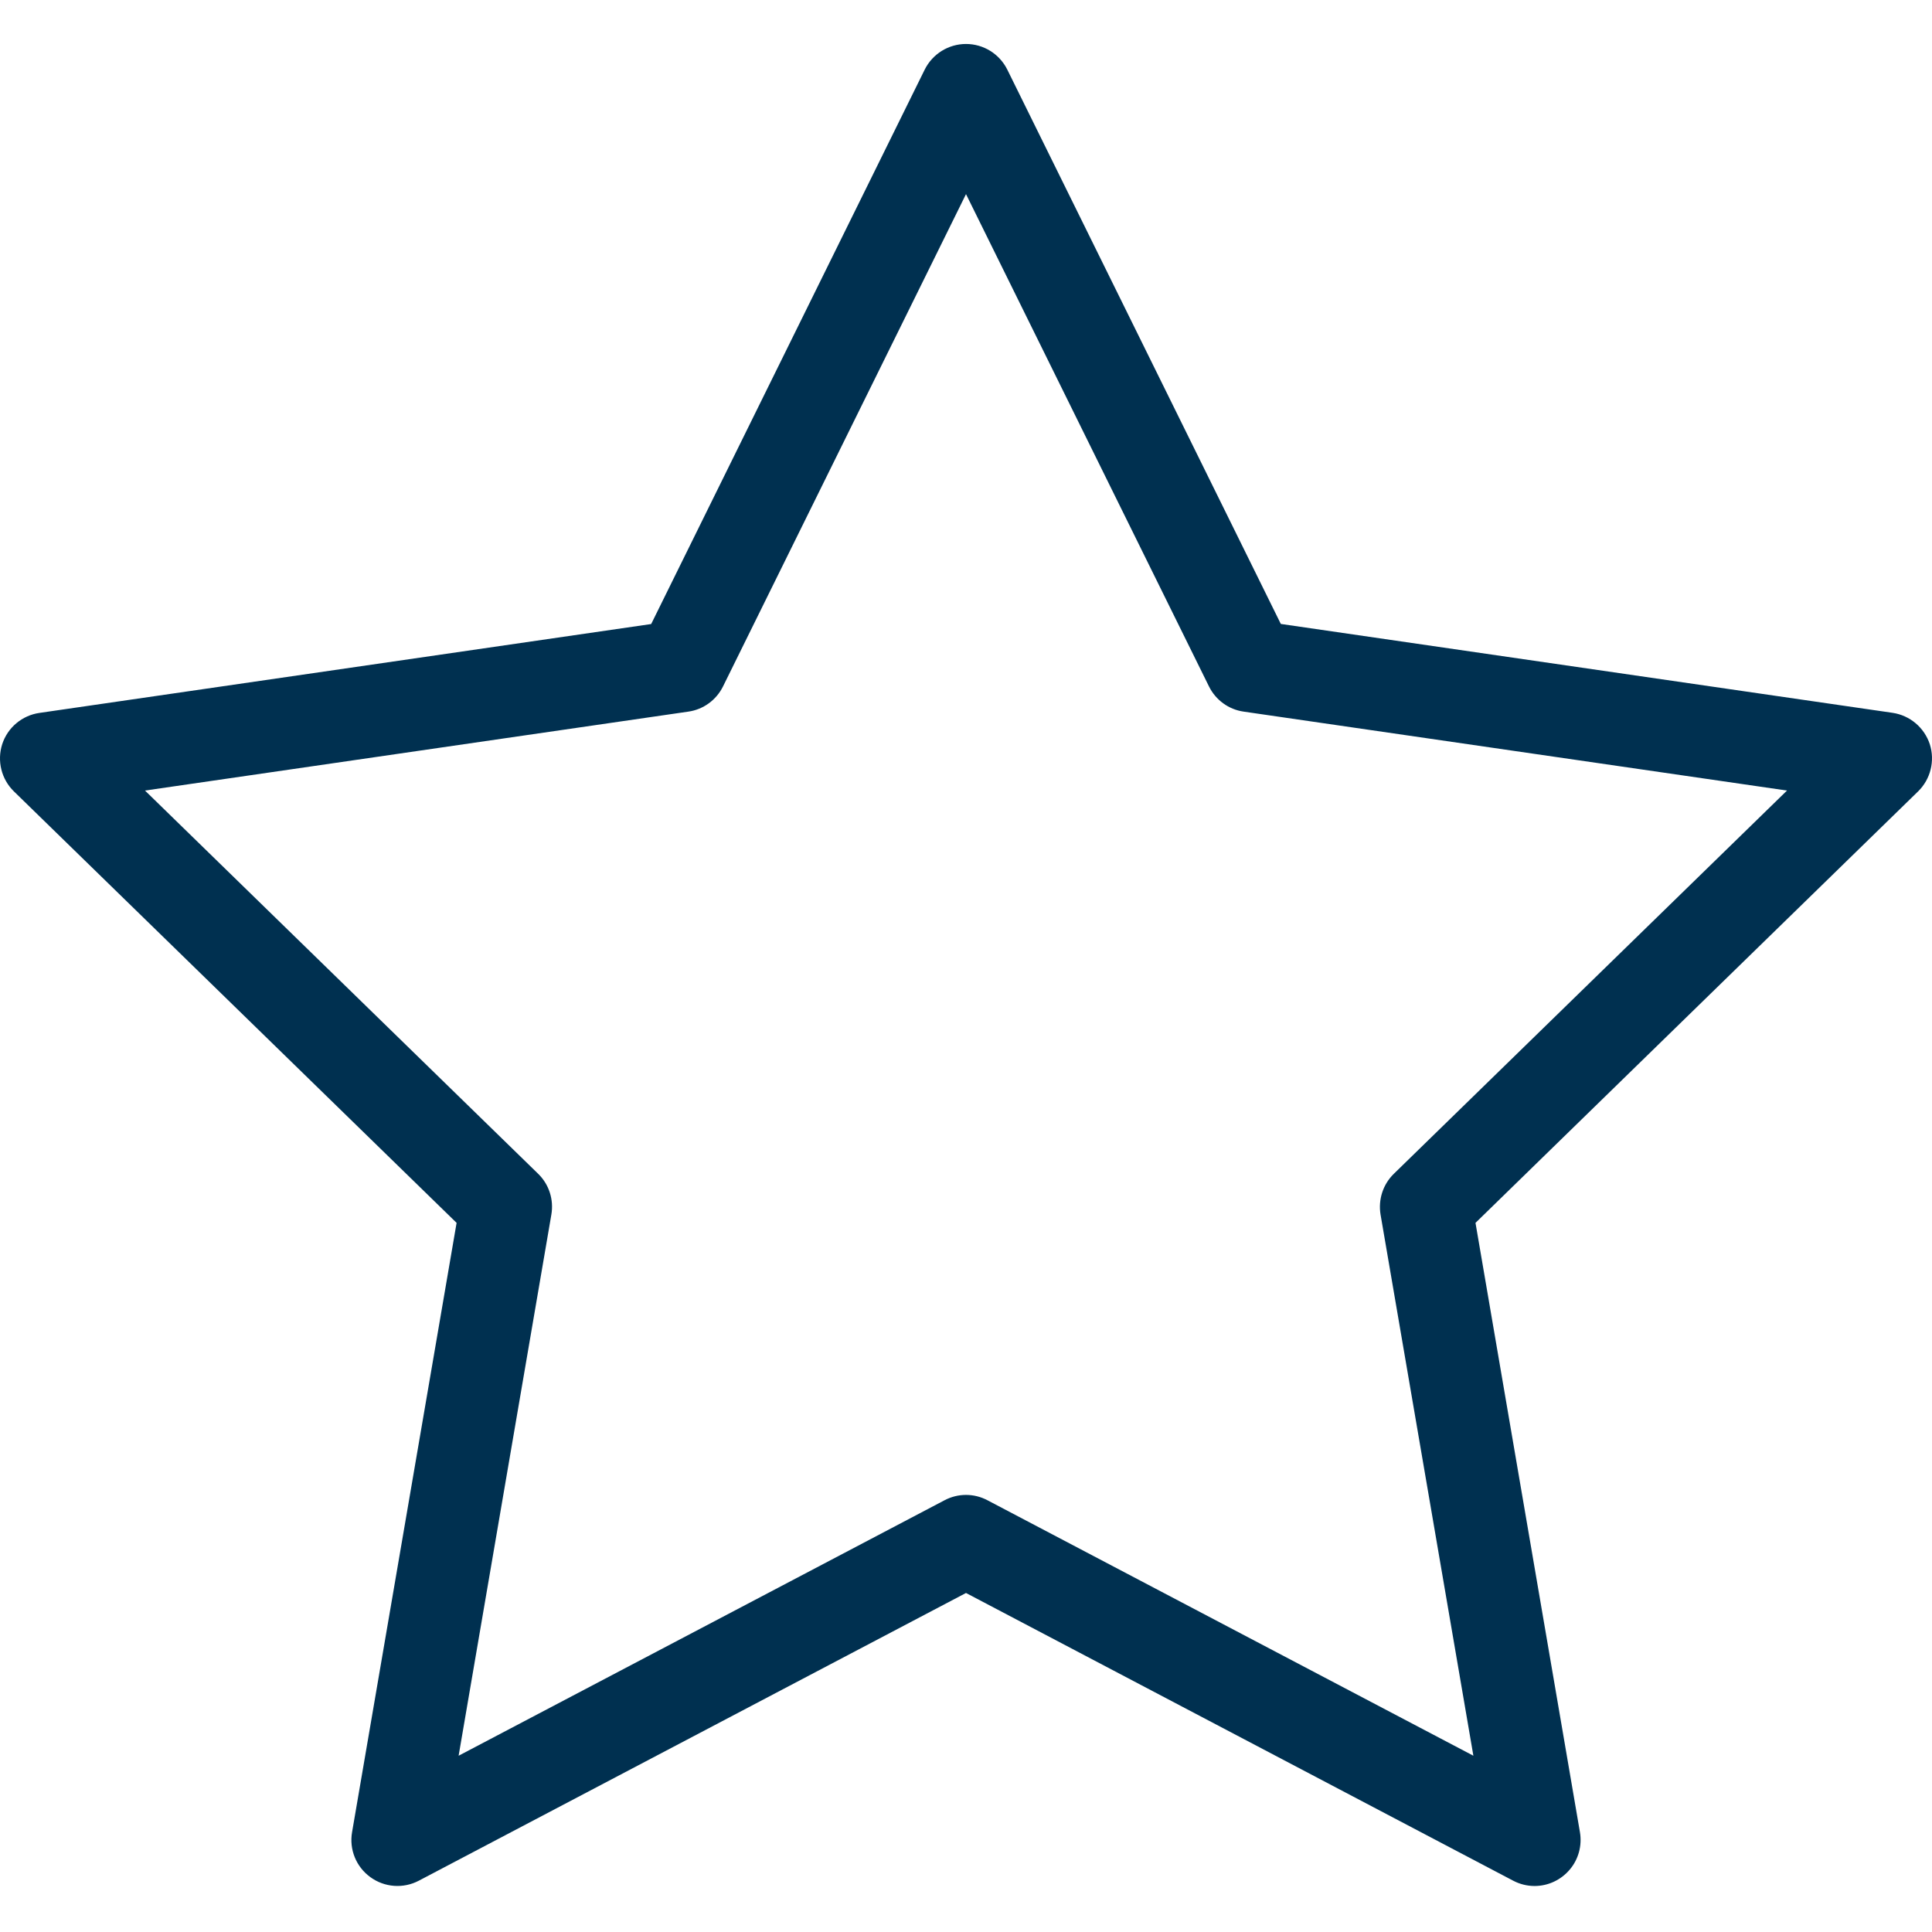 <svg width="21" height="21" viewBox="0 0 21 21" fill="none" xmlns="http://www.w3.org/2000/svg">
<path d="M16.68 20.5C16.599 20.5 16.519 20.48 16.447 20.442L10.5 17.315L4.553 20.442C4.384 20.531 4.18 20.516 4.026 20.404C3.871 20.292 3.794 20.102 3.827 19.914L4.963 13.292L0.151 8.602C0.015 8.469 -0.034 8.271 0.024 8.089C0.083 7.908 0.24 7.776 0.429 7.749L7.078 6.783L10.051 0.757C10.136 0.586 10.31 0.478 10.5 0.478C10.691 0.478 10.864 0.586 10.949 0.757L13.922 6.782L20.571 7.748C20.76 7.776 20.916 7.908 20.976 8.089C21.034 8.27 20.985 8.469 20.849 8.602L16.038 13.292L17.173 19.914C17.198 20.059 17.158 20.209 17.063 20.321C16.968 20.434 16.828 20.5 16.68 20.5ZM10.5 16.249C10.581 16.249 10.661 16.269 10.733 16.307L16.015 19.084L15.006 13.202C14.979 13.04 15.032 12.874 15.15 12.759L19.424 8.593L13.518 7.735C13.355 7.712 13.214 7.609 13.141 7.461L10.5 2.11L7.859 7.461C7.786 7.609 7.645 7.712 7.482 7.735L1.576 8.593L5.85 12.759C5.968 12.874 6.021 13.04 5.993 13.202L4.985 19.084L10.267 16.307C10.339 16.269 10.419 16.249 10.5 16.249Z" fill="#003050"/>
</svg>
